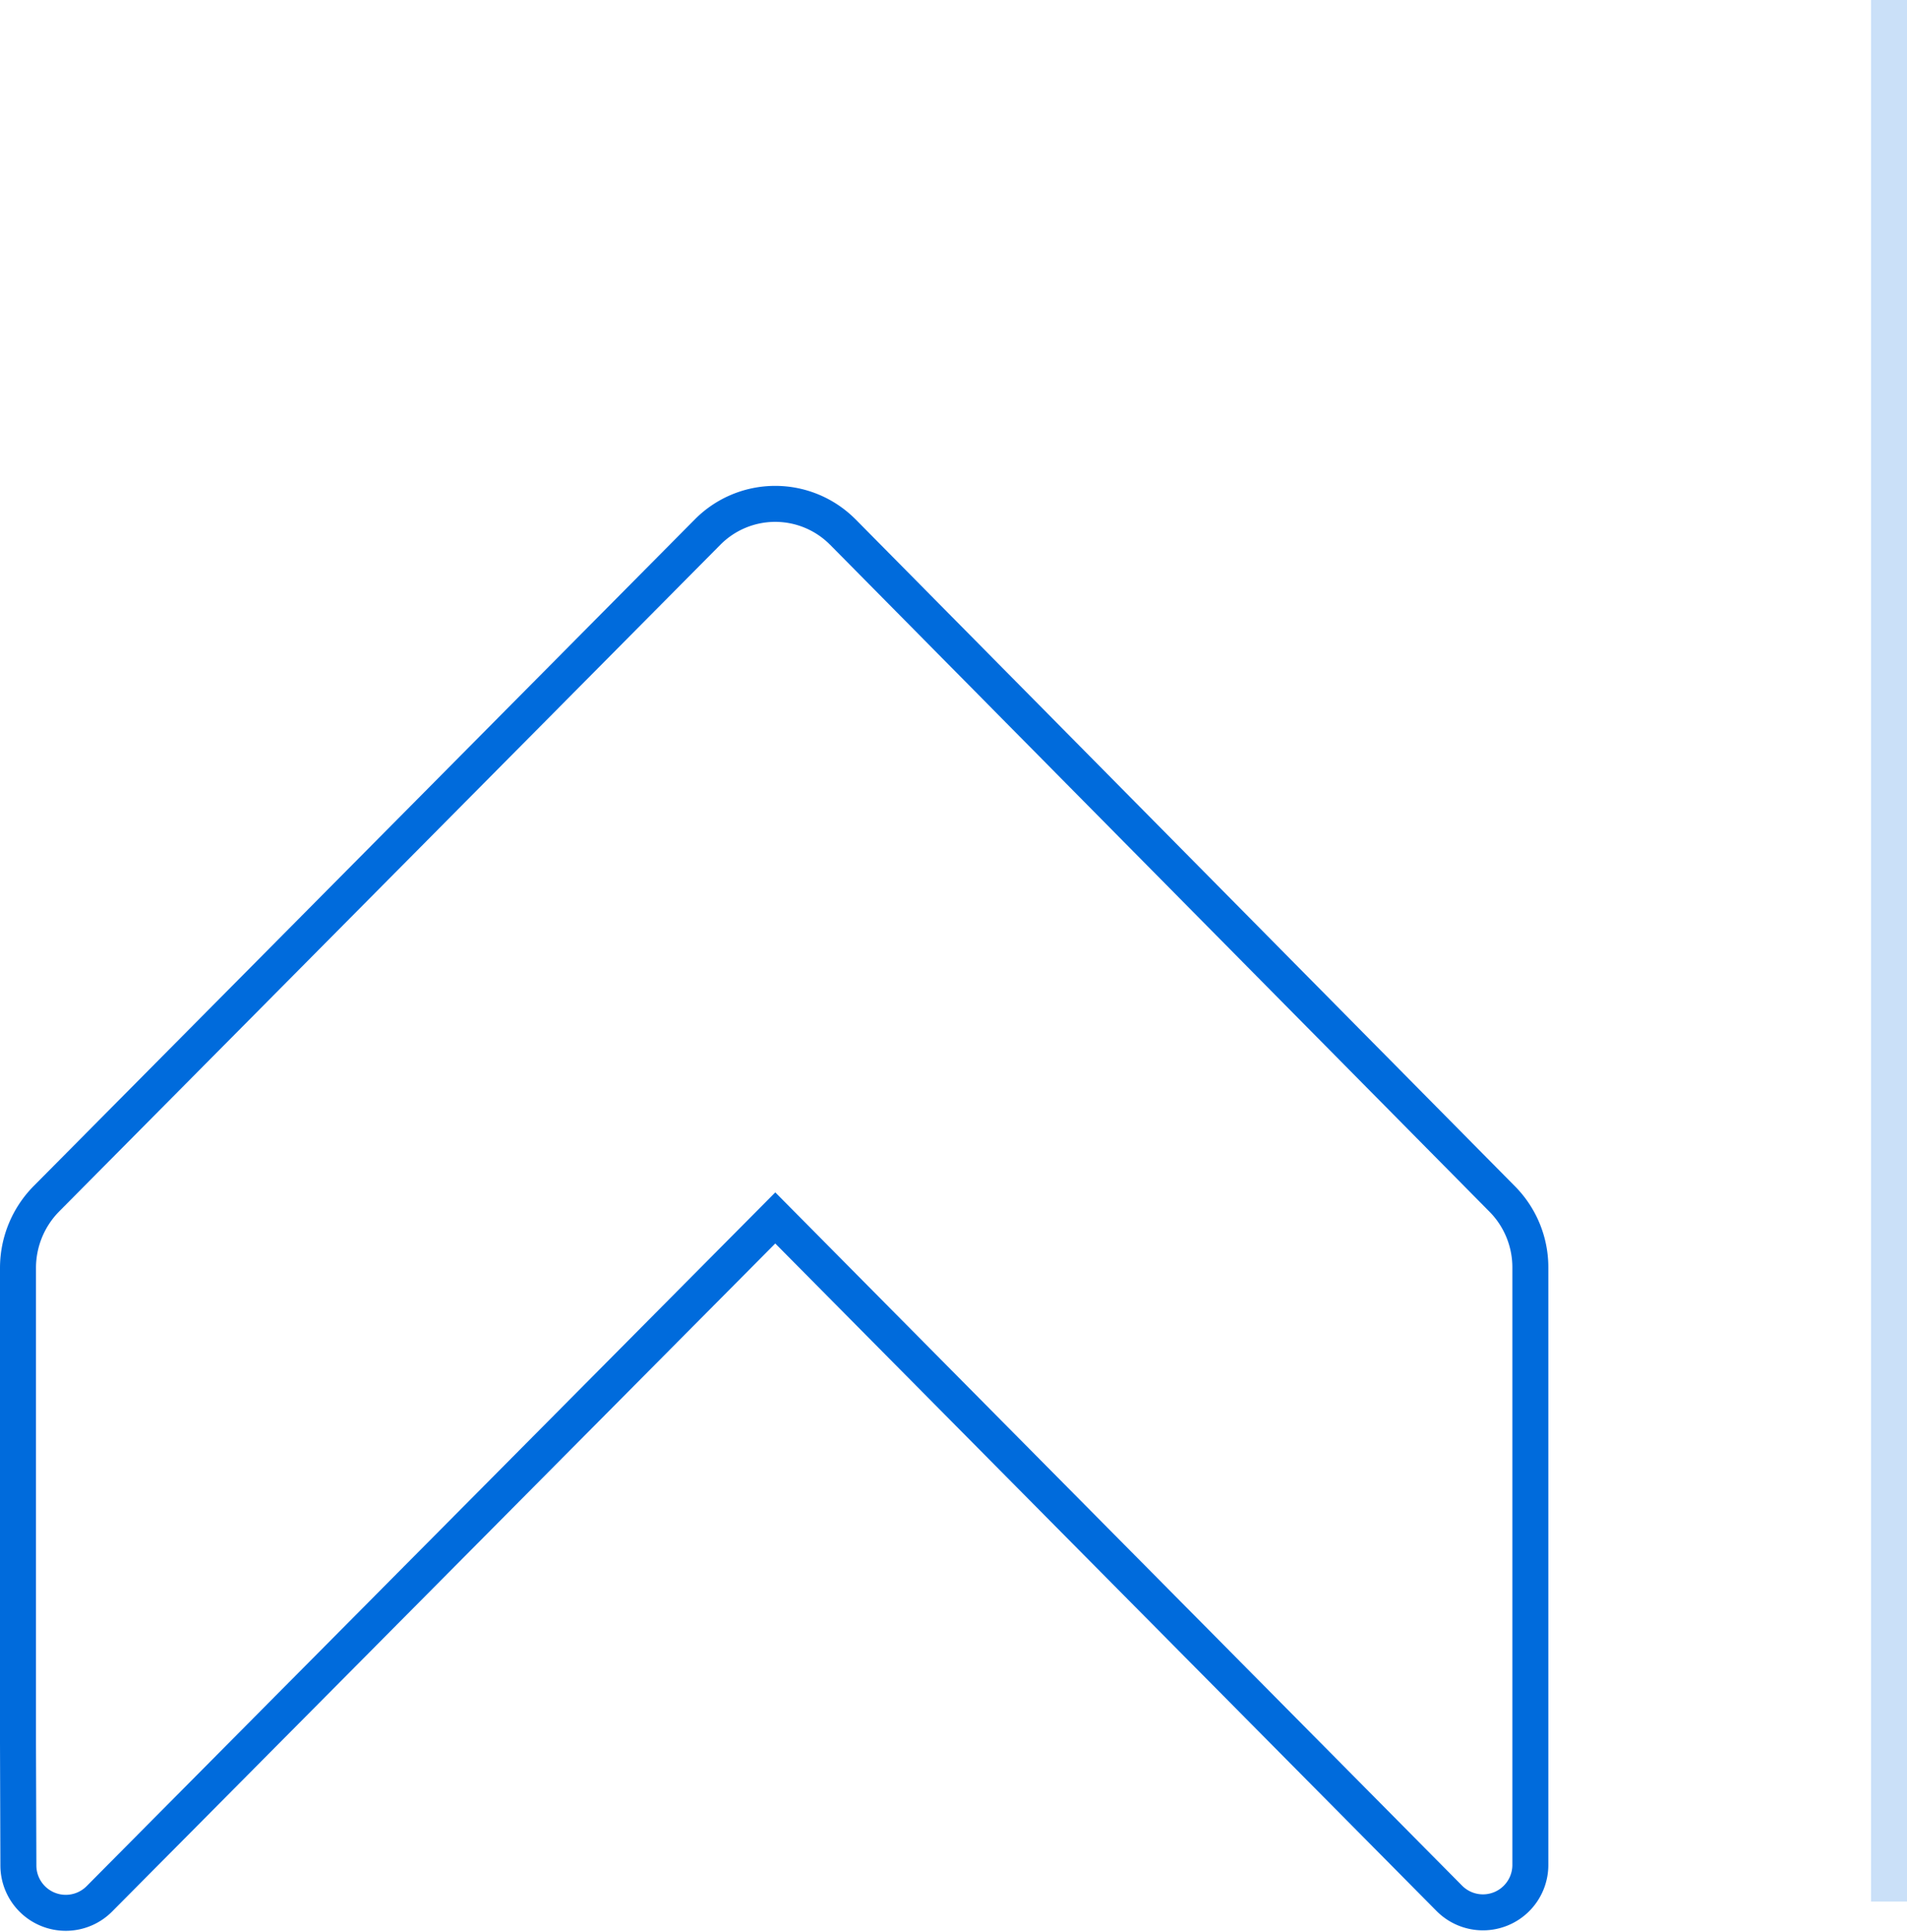 <svg xmlns="http://www.w3.org/2000/svg" width="53" height="53.674" viewBox="0 0 53 53.674">
  <g id="Group_3003" data-name="Group 3003" transform="translate(-79 -358.5)">
    <path id="Path_120" data-name="Path 120" d="M38.368,22.923,19.843,41.244a2.7,2.7,0,0,1-1.912.788H1.336a1.317,1.317,0,0,1-.926-2.256l18.9-18.729L.4,2.27A1.317,1.317,0,0,1,1.318.011L4.725,0h13.2a2.737,2.737,0,0,1,1.918.79L38.366,19.166a2.645,2.645,0,0,1,0,3.758" transform="translate(79.5 411.649) rotate(-90)" fill="none" stroke="#006bdc" stroke-width="1"/>
    <line id="Line_7" data-name="Line 7" y2="52.833" transform="translate(131.5 358.5)" fill="none" stroke="#006bdc" stroke-width="1" opacity="0.21"/>
  </g>
</svg>

